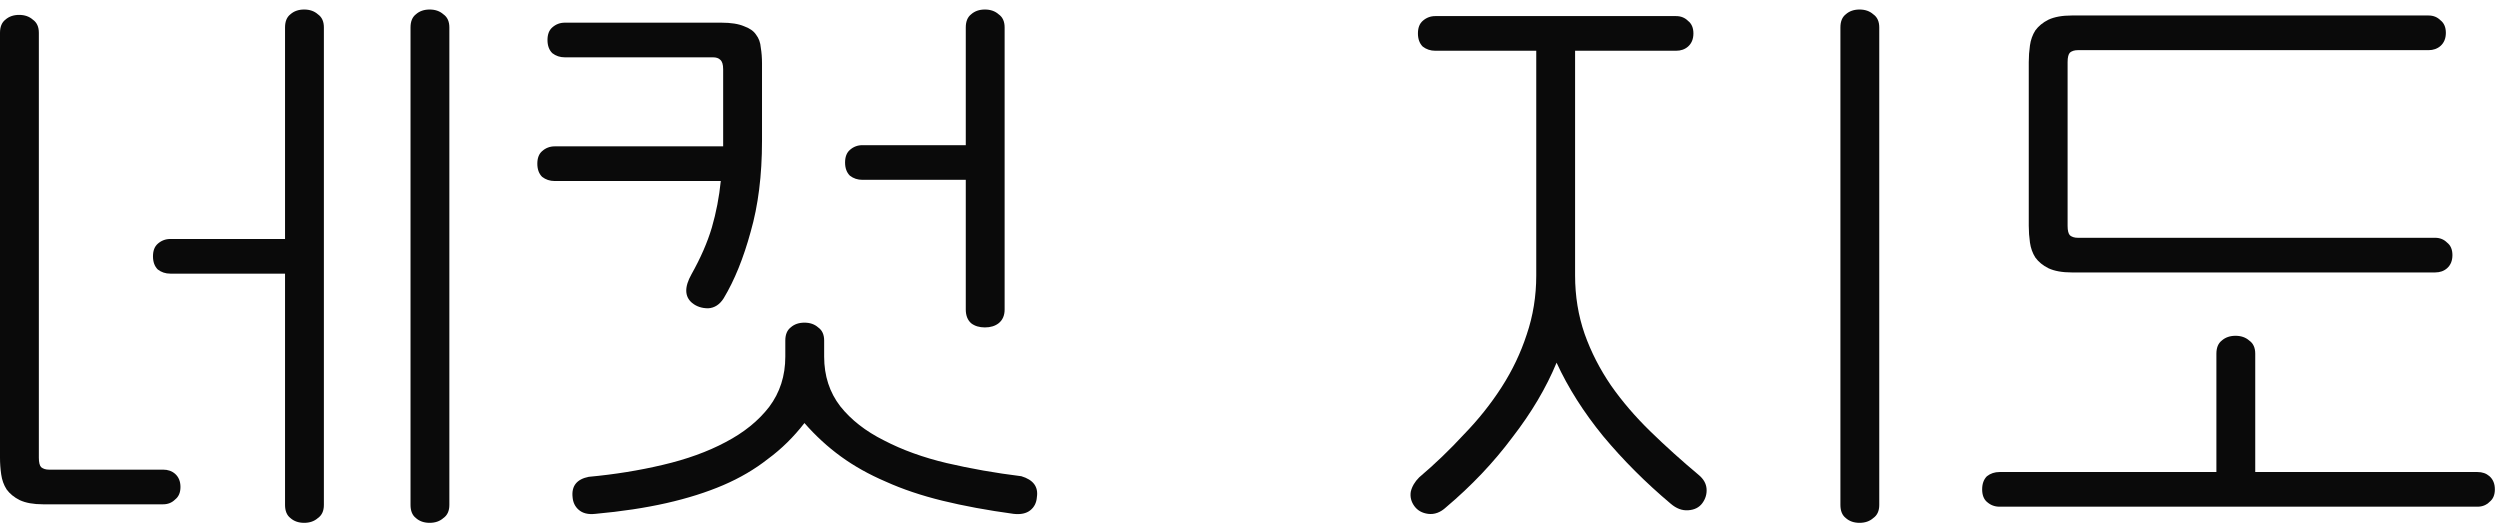 <svg width="219" height="46" viewBox="0 0 219 46" fill="none" xmlns="http://www.w3.org/2000/svg">
<path d="M13.401 22.453C13.401 21.965 13.54 21.598 13.819 21.354C14.133 21.075 14.5 20.935 14.919 20.935H24.969V2.404C24.969 1.881 25.126 1.497 25.44 1.253C25.755 0.974 26.156 0.834 26.644 0.834C27.133 0.834 27.534 0.974 27.848 1.253C28.197 1.497 28.372 1.881 28.372 2.404V44.229C28.372 44.753 28.197 45.137 27.848 45.381C27.534 45.66 27.133 45.8 26.644 45.8C26.156 45.8 25.755 45.66 25.44 45.381C25.126 45.137 24.969 44.753 24.969 44.229V23.971H14.919C14.5 23.971 14.133 23.849 13.819 23.605C13.54 23.326 13.401 22.942 13.401 22.453ZM15.809 42.659C15.809 43.147 15.652 43.514 15.338 43.758C15.058 44.037 14.709 44.177 14.291 44.177H3.769C2.931 44.177 2.251 44.055 1.727 43.81C1.239 43.566 0.855 43.252 0.576 42.868C0.332 42.484 0.174 42.048 0.105 41.56C0.035 41.071 0 40.582 0 40.094V2.876C0 2.352 0.157 1.968 0.471 1.724C0.785 1.445 1.187 1.305 1.675 1.305C2.164 1.305 2.565 1.445 2.879 1.724C3.228 1.968 3.403 2.352 3.403 2.876V40.094C3.403 40.513 3.472 40.792 3.612 40.931C3.786 41.071 4.013 41.141 4.292 41.141H14.291C14.709 41.141 15.058 41.263 15.338 41.507C15.652 41.786 15.809 42.17 15.809 42.659ZM35.962 2.404C35.962 1.881 36.119 1.497 36.433 1.253C36.747 0.974 37.148 0.834 37.637 0.834C38.126 0.834 38.527 0.974 38.841 1.253C39.19 1.497 39.364 1.881 39.364 2.404V44.229C39.364 44.753 39.19 45.137 38.841 45.381C38.527 45.66 38.126 45.8 37.637 45.8C37.148 45.8 36.747 45.66 36.433 45.381C36.119 45.137 35.962 44.753 35.962 44.229V2.404Z" fill="#0A0A0A"/>
<path d="M47.96 3.504C47.96 3.015 48.099 2.649 48.378 2.404C48.692 2.125 49.059 1.986 49.478 1.986H63.192C64.03 1.986 64.693 2.09 65.182 2.3C65.67 2.474 66.019 2.718 66.228 3.033C66.473 3.347 66.612 3.731 66.647 4.184C66.717 4.603 66.752 5.057 66.752 5.545V12.35C66.752 15.351 66.42 18.004 65.757 20.307C65.129 22.61 64.344 24.547 63.402 26.117C63.053 26.676 62.599 26.972 62.041 27.007C61.482 27.007 61.011 26.85 60.627 26.536C59.964 25.978 59.947 25.14 60.575 24.023C61.378 22.593 61.971 21.232 62.355 19.941C62.739 18.614 63.001 17.253 63.14 15.857H48.588C48.169 15.857 47.803 15.735 47.489 15.491C47.209 15.212 47.07 14.828 47.07 14.339C47.07 13.851 47.209 13.484 47.489 13.24C47.803 12.961 48.169 12.821 48.588 12.821H63.349V11.879V6.069C63.349 5.65 63.262 5.371 63.088 5.231C62.948 5.092 62.739 5.022 62.459 5.022H49.478C49.059 5.022 48.692 4.9 48.378 4.655C48.099 4.376 47.96 3.992 47.96 3.504ZM89.47 41.717C90.517 42.031 90.971 42.641 90.831 43.549C90.796 44.037 90.605 44.421 90.255 44.7C89.906 44.98 89.418 45.084 88.79 45.014C86.487 44.7 84.41 44.316 82.561 43.863C80.711 43.409 79.053 42.851 77.588 42.188C76.122 41.56 74.813 40.827 73.662 39.989C72.51 39.152 71.446 38.175 70.469 37.058C69.526 38.279 68.462 39.326 67.275 40.199C66.124 41.106 64.815 41.874 63.349 42.502C61.884 43.13 60.226 43.653 58.377 44.072C56.527 44.491 54.45 44.805 52.147 45.014C51.519 45.084 51.031 44.962 50.682 44.648C50.367 44.369 50.193 44.002 50.158 43.549C50.053 42.572 50.525 41.978 51.572 41.769C53.84 41.56 56.004 41.211 58.062 40.722C60.156 40.233 61.988 39.57 63.559 38.733C65.164 37.895 66.438 36.866 67.38 35.644C68.322 34.388 68.793 32.922 68.793 31.247V29.834C68.793 29.311 68.951 28.927 69.265 28.682C69.579 28.403 69.98 28.264 70.469 28.264C70.957 28.264 71.358 28.403 71.672 28.682C72.022 28.927 72.196 29.311 72.196 29.834V31.247C72.196 32.922 72.667 34.371 73.609 35.592C74.552 36.779 75.825 37.773 77.431 38.576C79.036 39.413 80.868 40.076 82.927 40.565C85.021 41.053 87.202 41.437 89.47 41.717ZM74.028 14.235C74.028 13.746 74.168 13.38 74.447 13.135C74.761 12.856 75.127 12.717 75.546 12.717H84.602V2.404C84.602 1.881 84.759 1.497 85.073 1.253C85.387 0.974 85.789 0.834 86.277 0.834C86.766 0.834 87.167 0.974 87.481 1.253C87.83 1.497 88.005 1.881 88.005 2.404V27.112C88.005 27.635 87.83 28.037 87.481 28.316C87.167 28.56 86.766 28.682 86.277 28.682C85.789 28.682 85.387 28.56 85.073 28.316C84.759 28.037 84.602 27.635 84.602 27.112V15.753H75.546C75.127 15.753 74.761 15.631 74.447 15.386C74.168 15.107 74.028 14.723 74.028 14.235Z" fill="#0A0A0A"/>
<path d="M148.343 2.928C148.343 3.416 148.186 3.8 147.872 4.08C147.593 4.324 147.244 4.446 146.825 4.446H137.978V24.128C137.978 25.943 138.258 27.653 138.816 29.258C139.374 30.828 140.142 32.329 141.119 33.76C142.096 35.156 143.248 36.499 144.574 37.791C145.9 39.082 147.313 40.356 148.814 41.612C149.233 41.961 149.46 42.362 149.495 42.816C149.529 43.27 149.407 43.688 149.128 44.072C148.849 44.456 148.43 44.666 147.872 44.7C147.348 44.735 146.842 44.543 146.354 44.124C144.155 42.275 142.184 40.303 140.439 38.209C138.729 36.115 137.368 33.969 136.356 31.771C135.448 33.969 134.157 36.15 132.482 38.314C130.842 40.513 128.905 42.554 126.672 44.439C126.183 44.892 125.659 45.084 125.101 45.014C124.578 44.945 124.176 44.718 123.897 44.334C123.618 43.95 123.513 43.531 123.583 43.078C123.688 42.624 123.932 42.205 124.316 41.821C125.712 40.635 127.02 39.379 128.242 38.052C129.498 36.761 130.597 35.383 131.54 33.917C132.482 32.451 133.215 30.916 133.738 29.311C134.297 27.67 134.576 25.943 134.576 24.128V4.446H125.729C125.31 4.446 124.944 4.324 124.63 4.08C124.351 3.8 124.211 3.416 124.211 2.928C124.211 2.439 124.351 2.073 124.63 1.829C124.944 1.549 125.31 1.41 125.729 1.41H146.825C147.244 1.41 147.593 1.549 147.872 1.829C148.186 2.073 148.343 2.439 148.343 2.928ZM161.22 2.404C161.22 1.881 161.377 1.497 161.691 1.253C162.005 0.974 162.407 0.834 162.895 0.834C163.384 0.834 163.785 0.974 164.099 1.253C164.448 1.497 164.623 1.881 164.623 2.404V44.229C164.623 44.753 164.448 45.137 164.099 45.381C163.785 45.66 163.384 45.8 162.895 45.8C162.407 45.8 162.005 45.66 161.691 45.381C161.377 45.137 161.22 44.753 161.22 44.229V2.404Z" fill="#0A0A0A"/>
<path d="M212.739 1.357C213.158 1.357 213.507 1.497 213.786 1.776C214.1 2.021 214.257 2.387 214.257 2.876C214.257 3.364 214.1 3.748 213.786 4.027C213.507 4.271 213.158 4.394 212.739 4.394H182.012C181.733 4.394 181.506 4.463 181.331 4.603C181.192 4.743 181.122 5.022 181.122 5.441V19.783C181.122 20.202 181.192 20.481 181.331 20.621C181.506 20.761 181.733 20.83 182.012 20.83H213.315C213.734 20.83 214.083 20.97 214.362 21.249C214.676 21.493 214.833 21.86 214.833 22.348C214.833 22.837 214.676 23.221 214.362 23.5C214.083 23.744 213.734 23.866 213.315 23.866H181.488C180.651 23.866 179.97 23.744 179.447 23.5C178.958 23.256 178.575 22.942 178.295 22.558C178.051 22.174 177.894 21.738 177.824 21.249C177.754 20.761 177.72 20.272 177.72 19.783V5.441C177.72 4.952 177.754 4.463 177.824 3.975C177.894 3.486 178.051 3.05 178.295 2.666C178.575 2.282 178.958 1.968 179.447 1.724C179.97 1.48 180.651 1.357 181.488 1.357H212.739ZM218.55 42.868C218.55 43.357 218.393 43.723 218.079 43.968C217.799 44.247 217.451 44.386 217.032 44.386H175.155C174.736 44.386 174.369 44.247 174.055 43.968C173.776 43.723 173.637 43.357 173.637 42.868C173.637 42.38 173.776 41.996 174.055 41.717C174.369 41.472 174.736 41.35 175.155 41.35H194.156V30.986C194.156 30.462 194.313 30.078 194.627 29.834C194.941 29.555 195.343 29.415 195.831 29.415C196.32 29.415 196.721 29.555 197.035 29.834C197.384 30.078 197.559 30.462 197.559 30.986V41.35H217.032C217.451 41.35 217.799 41.472 218.079 41.717C218.393 41.996 218.55 42.38 218.55 42.868Z" fill="#0A0A0A"/>
</svg>
